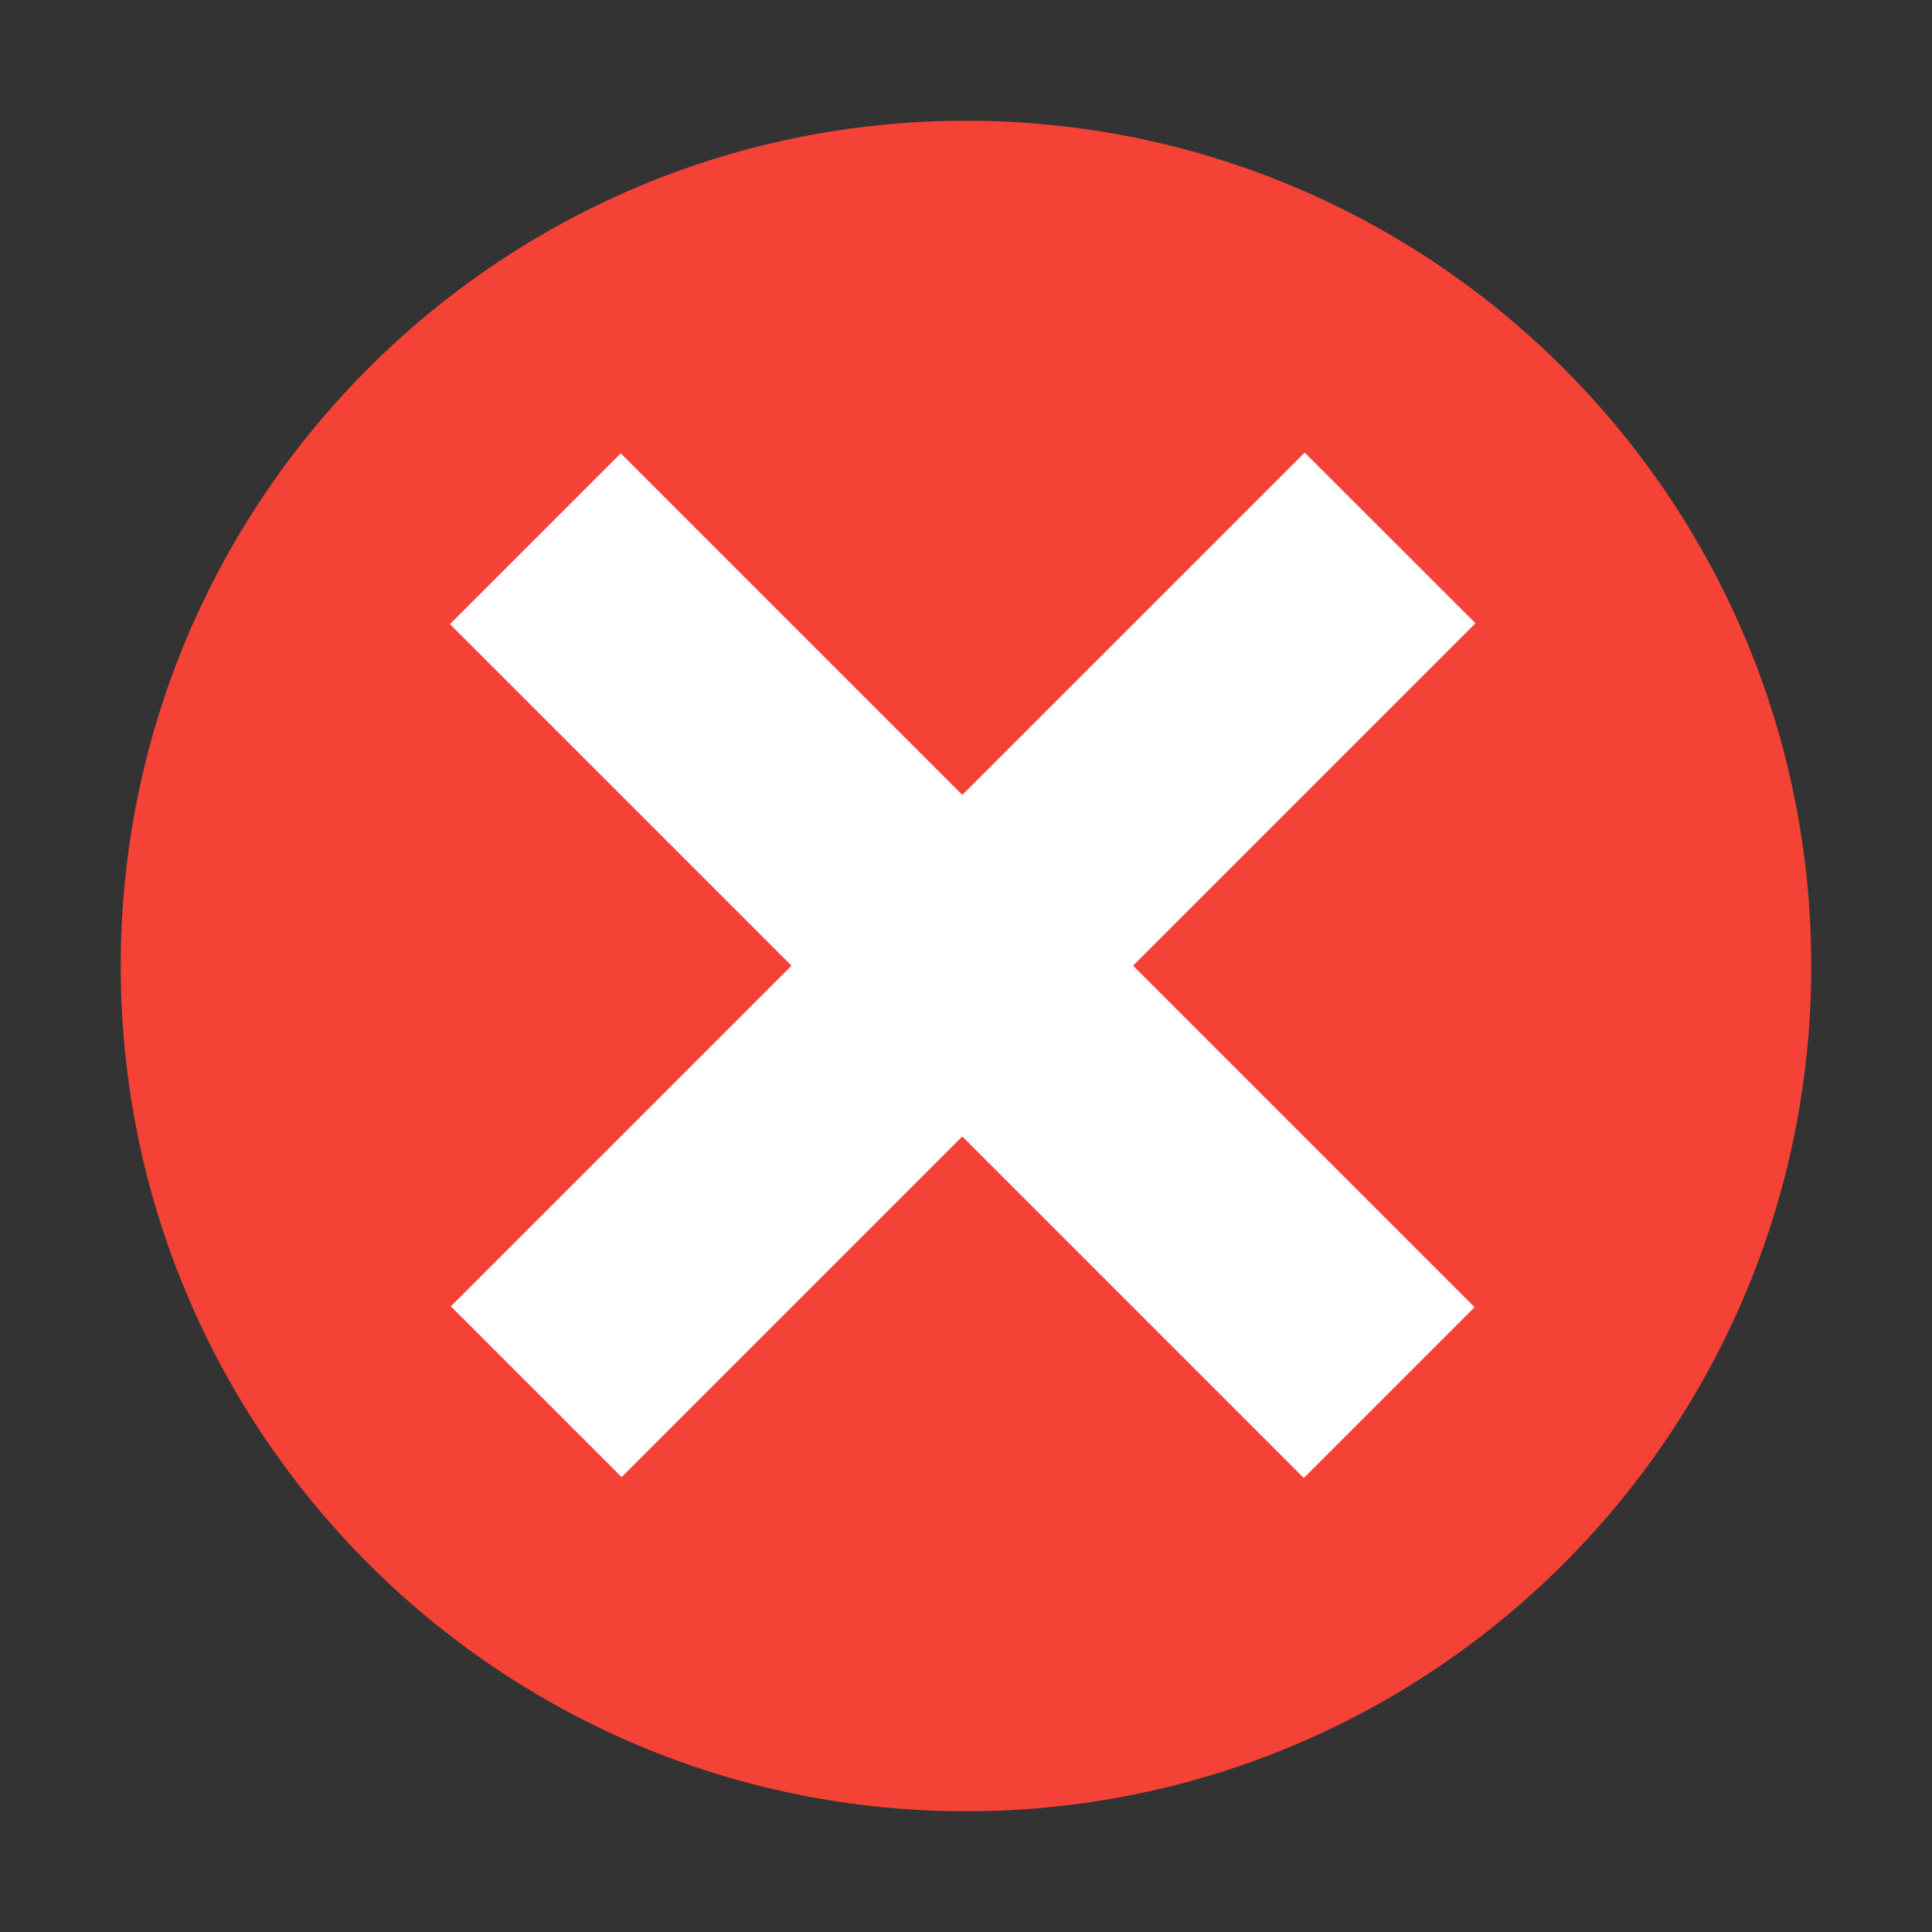 <svg width="20" height="20" viewBox="0 0 20 20" fill="none" xmlns="http://www.w3.org/2000/svg">
<rect x="0" y="0" width="20" height="20" fill="#333333" stroke="none"/>
<path d="M10 18.75C14.832 18.75 18.75 14.832 18.75 10C18.75 5.168 14.832 1.25 10 1.25C5.168 1.25 1.25 5.168 1.25 10C1.25 14.832 5.168 18.75 10 18.75Z" fill="#F44336"/>
<path d="M13.497 15.3L15.265 13.532L6.426 4.693L4.658 6.461L13.497 15.3Z" fill="white"/>
<path d="M4.667 13.523L6.435 15.291L15.274 6.452L13.506 4.685L4.667 13.523Z" fill="white"/>
</svg>
